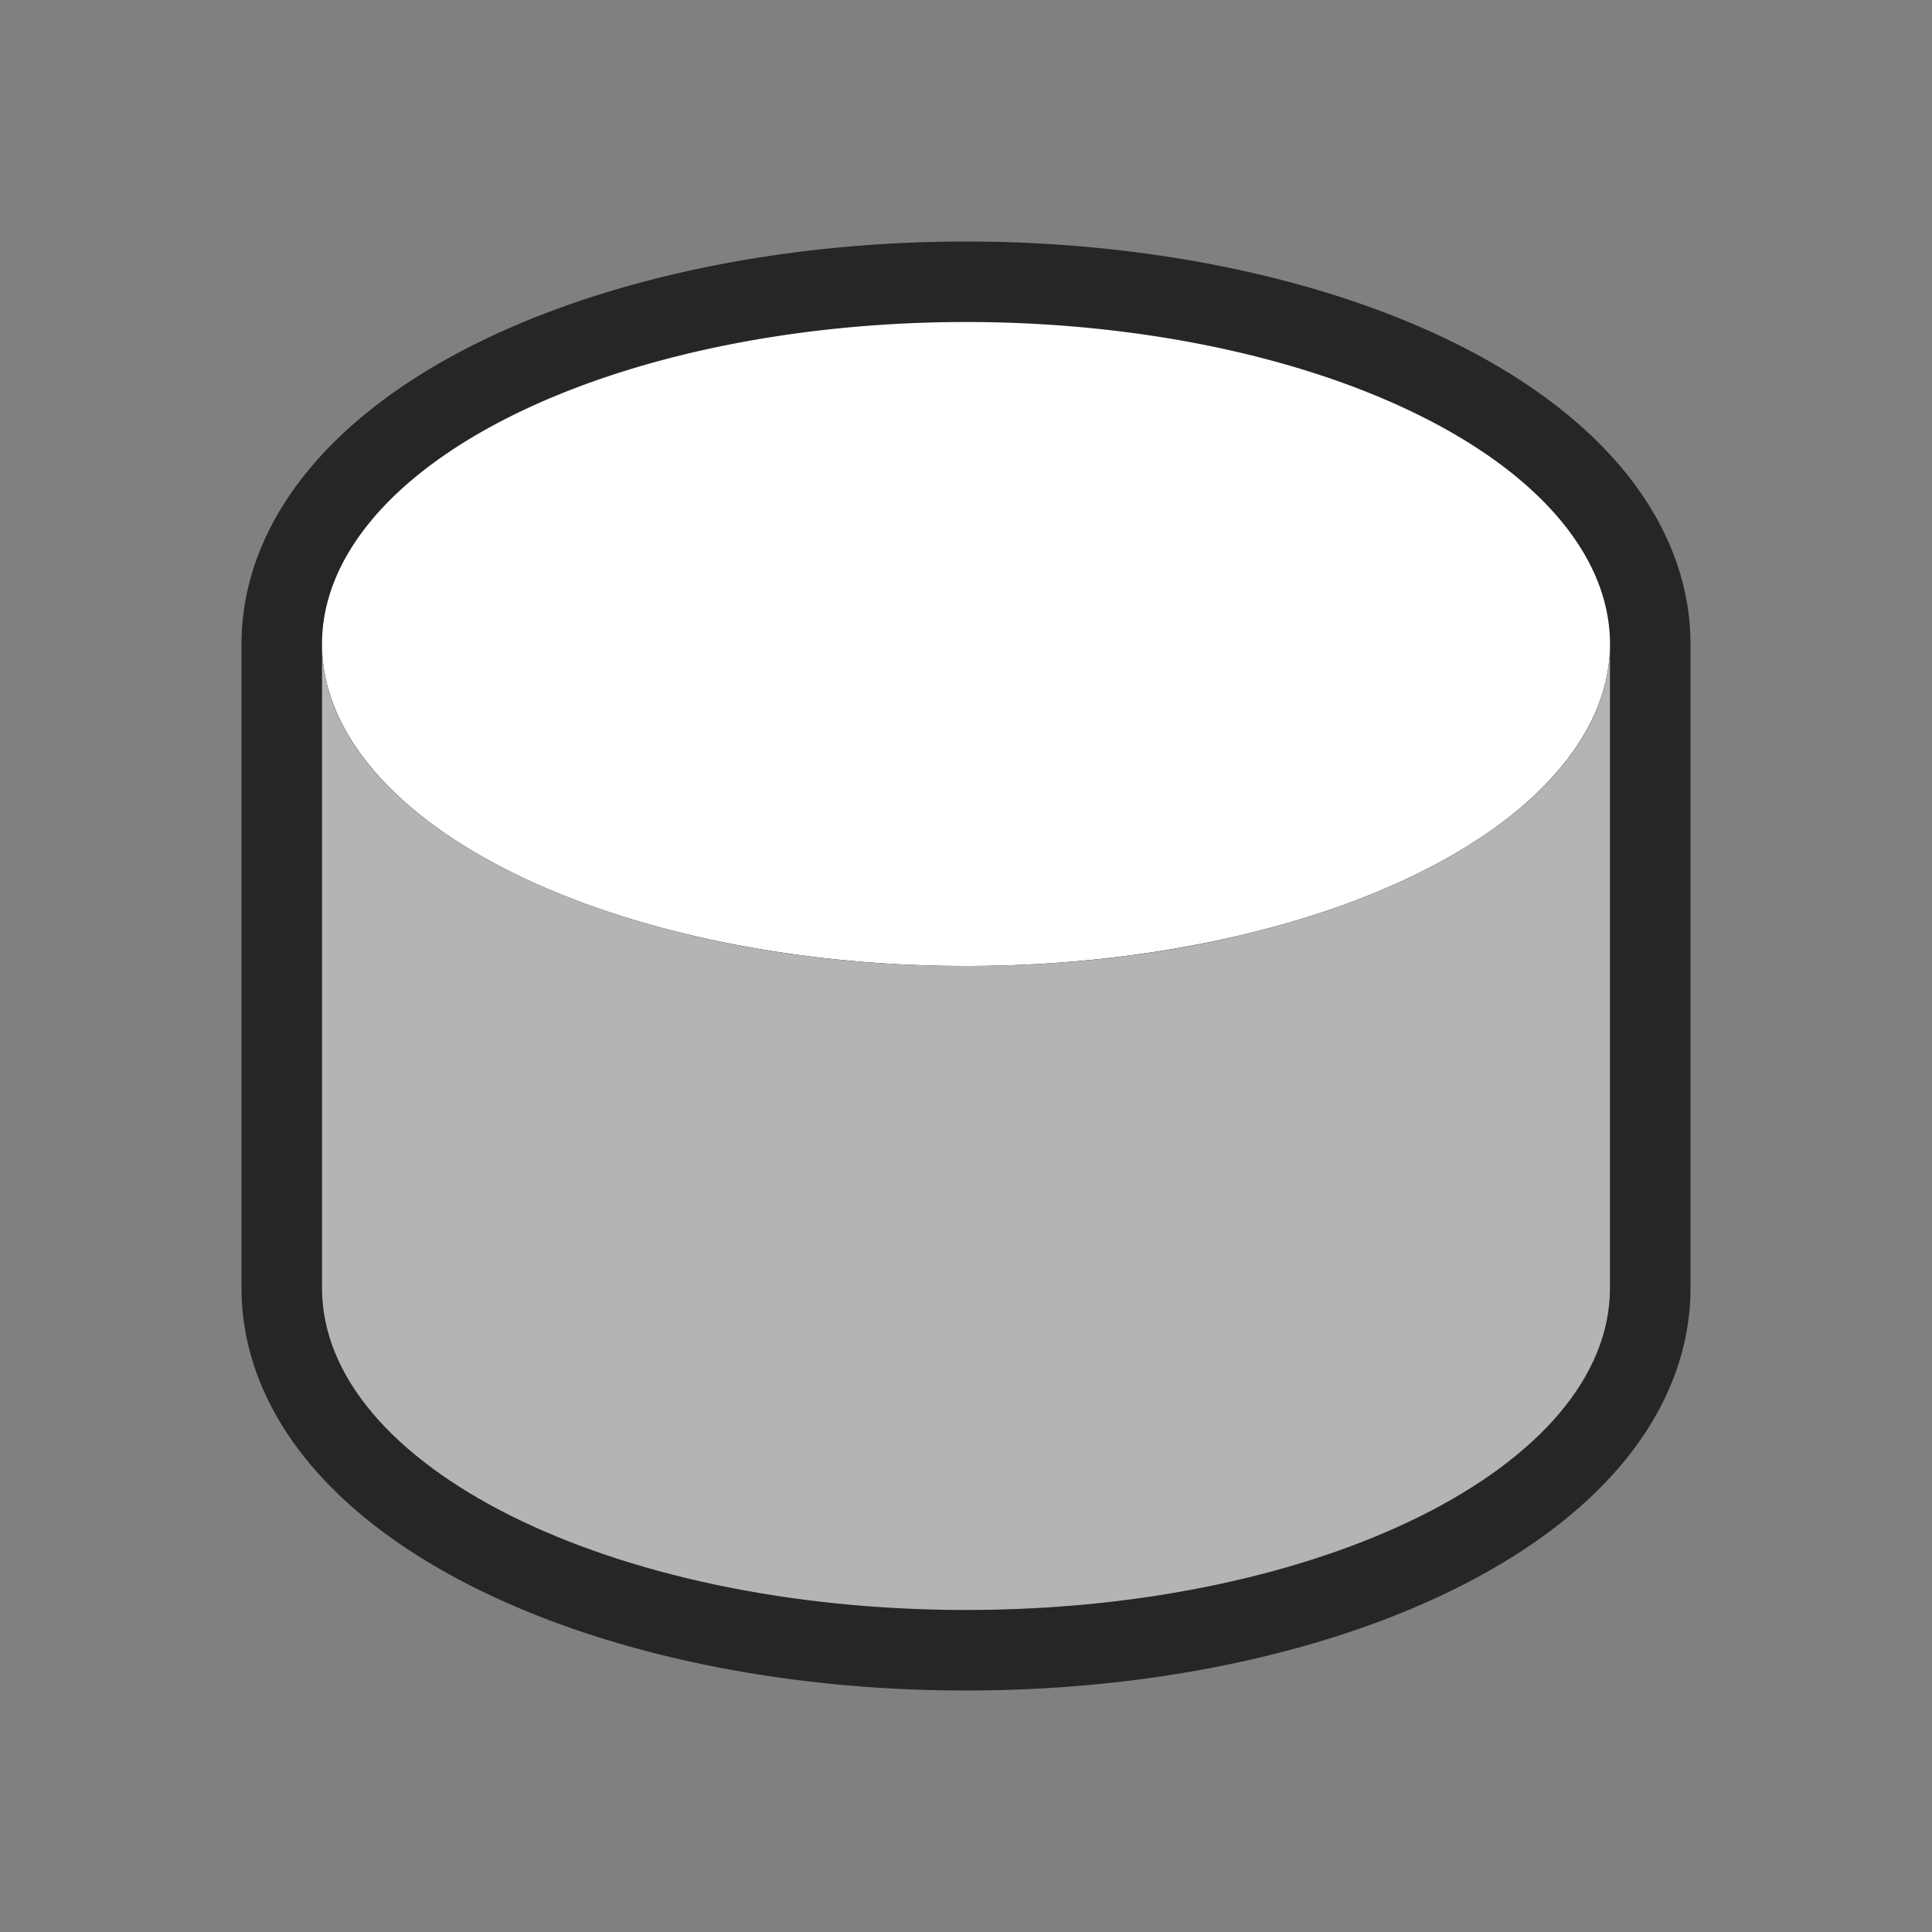 <?xml version="1.0" encoding="UTF-8" standalone="no"?>
<svg
   xmlns:dc="http://purl.org/dc/elements/1.1/"
   xmlns:cc="http://creativecommons.org/ns#"
   xmlns:rdf="http://www.w3.org/1999/02/22-rdf-syntax-ns#"
   xmlns:svg="http://www.w3.org/2000/svg"
   xmlns="http://www.w3.org/2000/svg"
   xmlns:sodipodi="http://sodipodi.sourceforge.net/DTD/sodipodi-0.dtd"
   xmlns:inkscape="http://www.inkscape.org/namespaces/inkscape"
   viewBox="0 0 24 24"
   version="1.1"
   id="svg15"
   sodipodi:docname="lc_cylinder.svg"
   inkscape:export-filename="/home/jupiter007/Libreoffice yaru theme fullcolor/build/cmd/lc_cylinder.png"
   inkscape:export-xdpi="96"
   inkscape:export-ydpi="96"
   inkscape:version="0.92.5 (2060ec1f9f, 2020-04-08)">
  <rect x="0" y="0" width="24" height="24" fill="#808080" stroke="none"/>
  <sodipodi:namedview
     pagecolor="#ffffff"
     bordercolor="#666666"
     borderopacity="1"
     objecttolerance="10"
     gridtolerance="10"
     guidetolerance="10"
     inkscape:pageopacity="0"
     inkscape:pageshadow="2"
     inkscape:window-width="1920"
     inkscape:window-height="1011"
     id="namedview17"
     showgrid="false"
     inkscape:zoom="19.666667"
     inkscape:cx="4.6060349"
     inkscape:cy="12.866116"
     inkscape:window-x="0"
     inkscape:window-y="32"
     inkscape:window-maximized="1"
     inkscape:current-layer="svg15" />
  <defs
     id="defs7">
    <linearGradient
       id="0"
       x1="3"
       x2="11"
       gradientUnits="userSpaceOnUse"
       gradientTransform="translate(1,-1029.362)">
      <stop
         stop-color="#b3b3b3"
         id="stop2" />
      <stop
         offset="1"
         stop-color="#232629"
         id="stop4" />
    </linearGradient>
  </defs>
  <path
     style="color:#000000;opacity:0.7;fill:#000000;stroke-width:2;stroke:#000000;stroke-miterlimit:4;stroke-dasharray:none;stroke-linejoin:round"
     d="M 12.234 4.002 A 8 4 0 0 0 4 8 L 4 16 C 4 18.209 7.582 20 12 20 C 16.418 20 20 18.209 20 16 L 20 8 A 8 4 0 0 0 12.234 4.002 z M 4.027 8.275 A 8 4 0 0 0 4.068 8.496 C 4.05 8.423 4.037 8.35 4.027 8.275 z M 19.959 8.408 C 19.877 8.812 19.675 9.198 19.371 9.557 A 8 4 0 0 0 19.959 8.408 z M 4.119 8.664 A 8 4 0 0 0 4.211 8.9 C 4.175 8.823 4.146 8.744 4.119 8.664 z M 4.283 9.039 A 8 4 0 0 0 4.432 9.287 C 4.376 9.206 4.328 9.123 4.283 9.039 z M 4.525 9.416 A 8 4 0 0 0 4.721 9.652 C 4.65 9.575 4.586 9.496 4.525 9.416 z M 19.369 9.559 C 19.265 9.681 19.15 9.8 19.023 9.916 A 8 4 0 0 0 19.369 9.559 z M 4.846 9.781 A 8 4 0 0 0 5.068 9.992 C 4.989 9.924 4.917 9.852 4.846 9.781 z M 18.953 9.975 C 18.849 10.066 18.739 10.157 18.621 10.244 A 8 4 0 0 0 18.953 9.975 z M 5.258 10.146 A 8 4 0 0 0 5.43 10.273 C 5.371 10.231 5.313 10.19 5.258 10.146 z M 6.279 10.789 A 8 4 0 0 0 6.43 10.863 C 6.379 10.839 6.329 10.814 6.279 10.789 z M 17.701 10.801 C 17.677 10.813 17.655 10.826 17.631 10.838 A 8 4 0 0 0 17.701 10.801 z M 16.562 11.279 C 16.513 11.297 16.466 11.315 16.416 11.332 A 8 4 0 0 0 16.562 11.279 z M 7.471 11.293 A 8 4 0 0 0 7.615 11.34 C 7.567 11.324 7.518 11.309 7.471 11.293 z M 15.227 11.654 C 15.163 11.668 15.102 11.684 15.037 11.697 A 8 4 0 0 0 15.227 11.654 z M 8.809 11.664 A 8 4 0 0 0 9.012 11.705 C 8.944 11.691 8.876 11.679 8.809 11.664 z M 13.727 11.9 C 13.661 11.908 13.597 11.915 13.531 11.922 A 8 4 0 0 0 13.727 11.9 z M 10.318 11.906 A 8 4 0 0 0 10.496 11.924 C 10.437 11.918 10.377 11.913 10.318 11.906 z M 12.104 11.994 C 12.068 11.994 12.035 12 12 12 C 11.976 12 11.954 11.996 11.93 11.996 A 8 4 0 0 0 12.104 11.994 z "
     id="path828" />
  <path
     style="color:#000000;opacity:1;fill:#ffffff;stroke-width:0.816"
     inkscape:connector-curvature="0"
     id="path9"
     d="m 20,8 a 8,4 0 1 1 -16,0 8,4 0 1 1 16,0" />
  <path
     inkscape:connector-curvature="0"
     style="color:#000000;opacity:0.987;fill:#b6b6b6;fill-opacity:1"
     id="path11"
     d="m 4,8 v 8 c 0,2.209 3.582,4 8,4 4.418,0 8,-1.791 8,-4 V 8 c 0,2.209 -3.582,4 -8,4 C 7.582,12 4,10.209 4,8" />
</svg>
